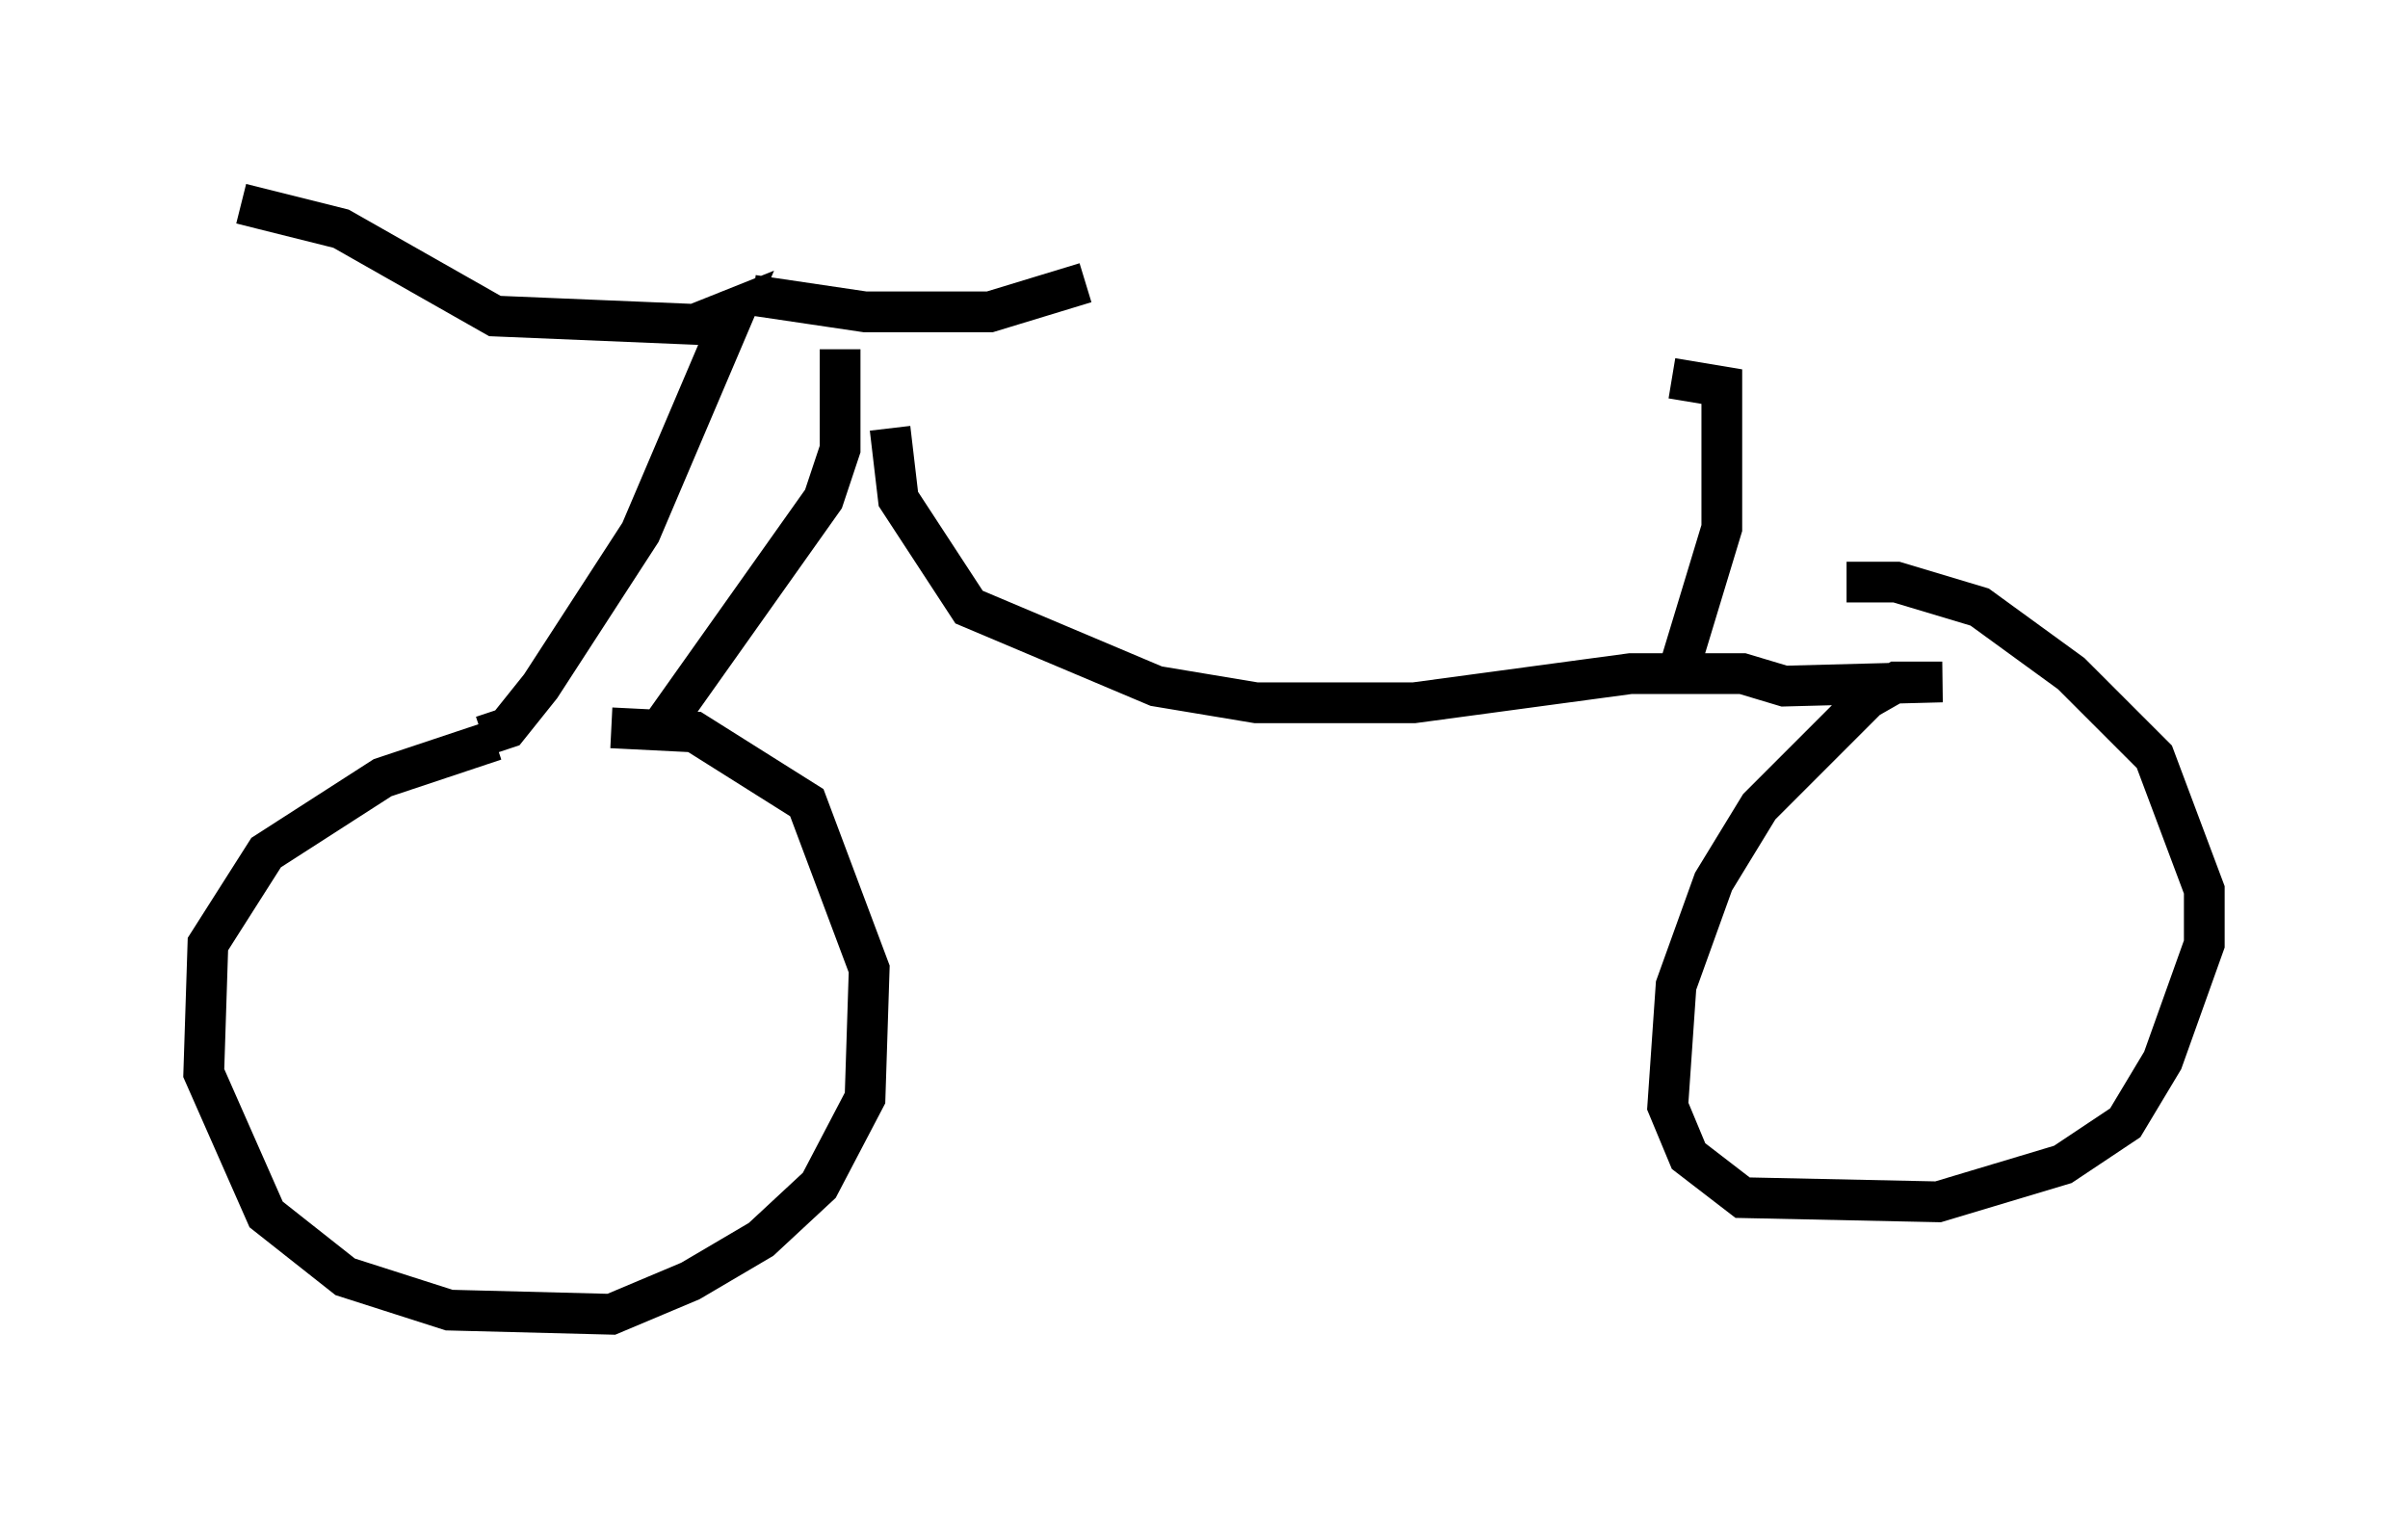 <?xml version="1.0" encoding="utf-8" ?>
<svg baseProfile="full" height="37.257" version="1.1" width="59.103" xmlns="http://www.w3.org/2000/svg" xmlns:ev="http://www.w3.org/2001/xml-events" xmlns:xlink="http://www.w3.org/1999/xlink"><defs /><rect fill="white" height="37.257" width="59.103" x="0" y="0" /><path d="M16.127, 17.965 m-3.981, 0.204 l-2.756, 0.919 -2.858, 1.838 l-1.429, 2.246 -0.102, 3.165 l1.531, 3.471 1.94, 1.531 l2.552, 0.817 3.981, 0.102 l1.94, -0.817 1.735, -1.021 l1.429, -1.327 1.123, -2.144 l0.102, -3.165 -1.531, -4.083 l-2.756, -1.735 -2.042, -0.102 m-3.165, 0.204 l0.613, -0.204 0.817, -1.021 l2.45, -3.777 2.348, -5.513 l-1.021, 0.408 -4.9, -0.204 l-3.777, -2.144 -2.45, -0.613 m12.556, 2.246 l2.756, 0.408 3.063, 0.0 l2.348, -0.715 m-6.023, 1.633 l0.0, 2.45 -0.408, 1.225 l-3.981, 5.615 m5.615, -7.35 l0.204, 1.735 1.735, 2.654 l4.594, 1.94 2.45, 0.408 l3.879, 0.0 5.308, -0.715 l2.756, 0.0 1.021, 0.306 l3.879, -0.102 -1.123, 0.0 l-0.715, 0.408 -2.654, 2.654 l-1.123, 1.838 -0.919, 2.552 l-0.204, 2.96 0.51, 1.225 l1.327, 1.021 4.798, 0.102 l3.063, -0.919 1.531, -1.021 l0.919, -1.531 1.021, -2.858 l0.0, -1.327 -1.225, -3.267 l-2.042, -2.042 -2.246, -1.633 l-2.042, -0.613 -1.225, 0.0 m-4.083, 2.042 l1.021, -3.369 0.0, -3.471 l-1.225, -0.204 " fill="none" stroke="black" stroke-width="1" /></svg>